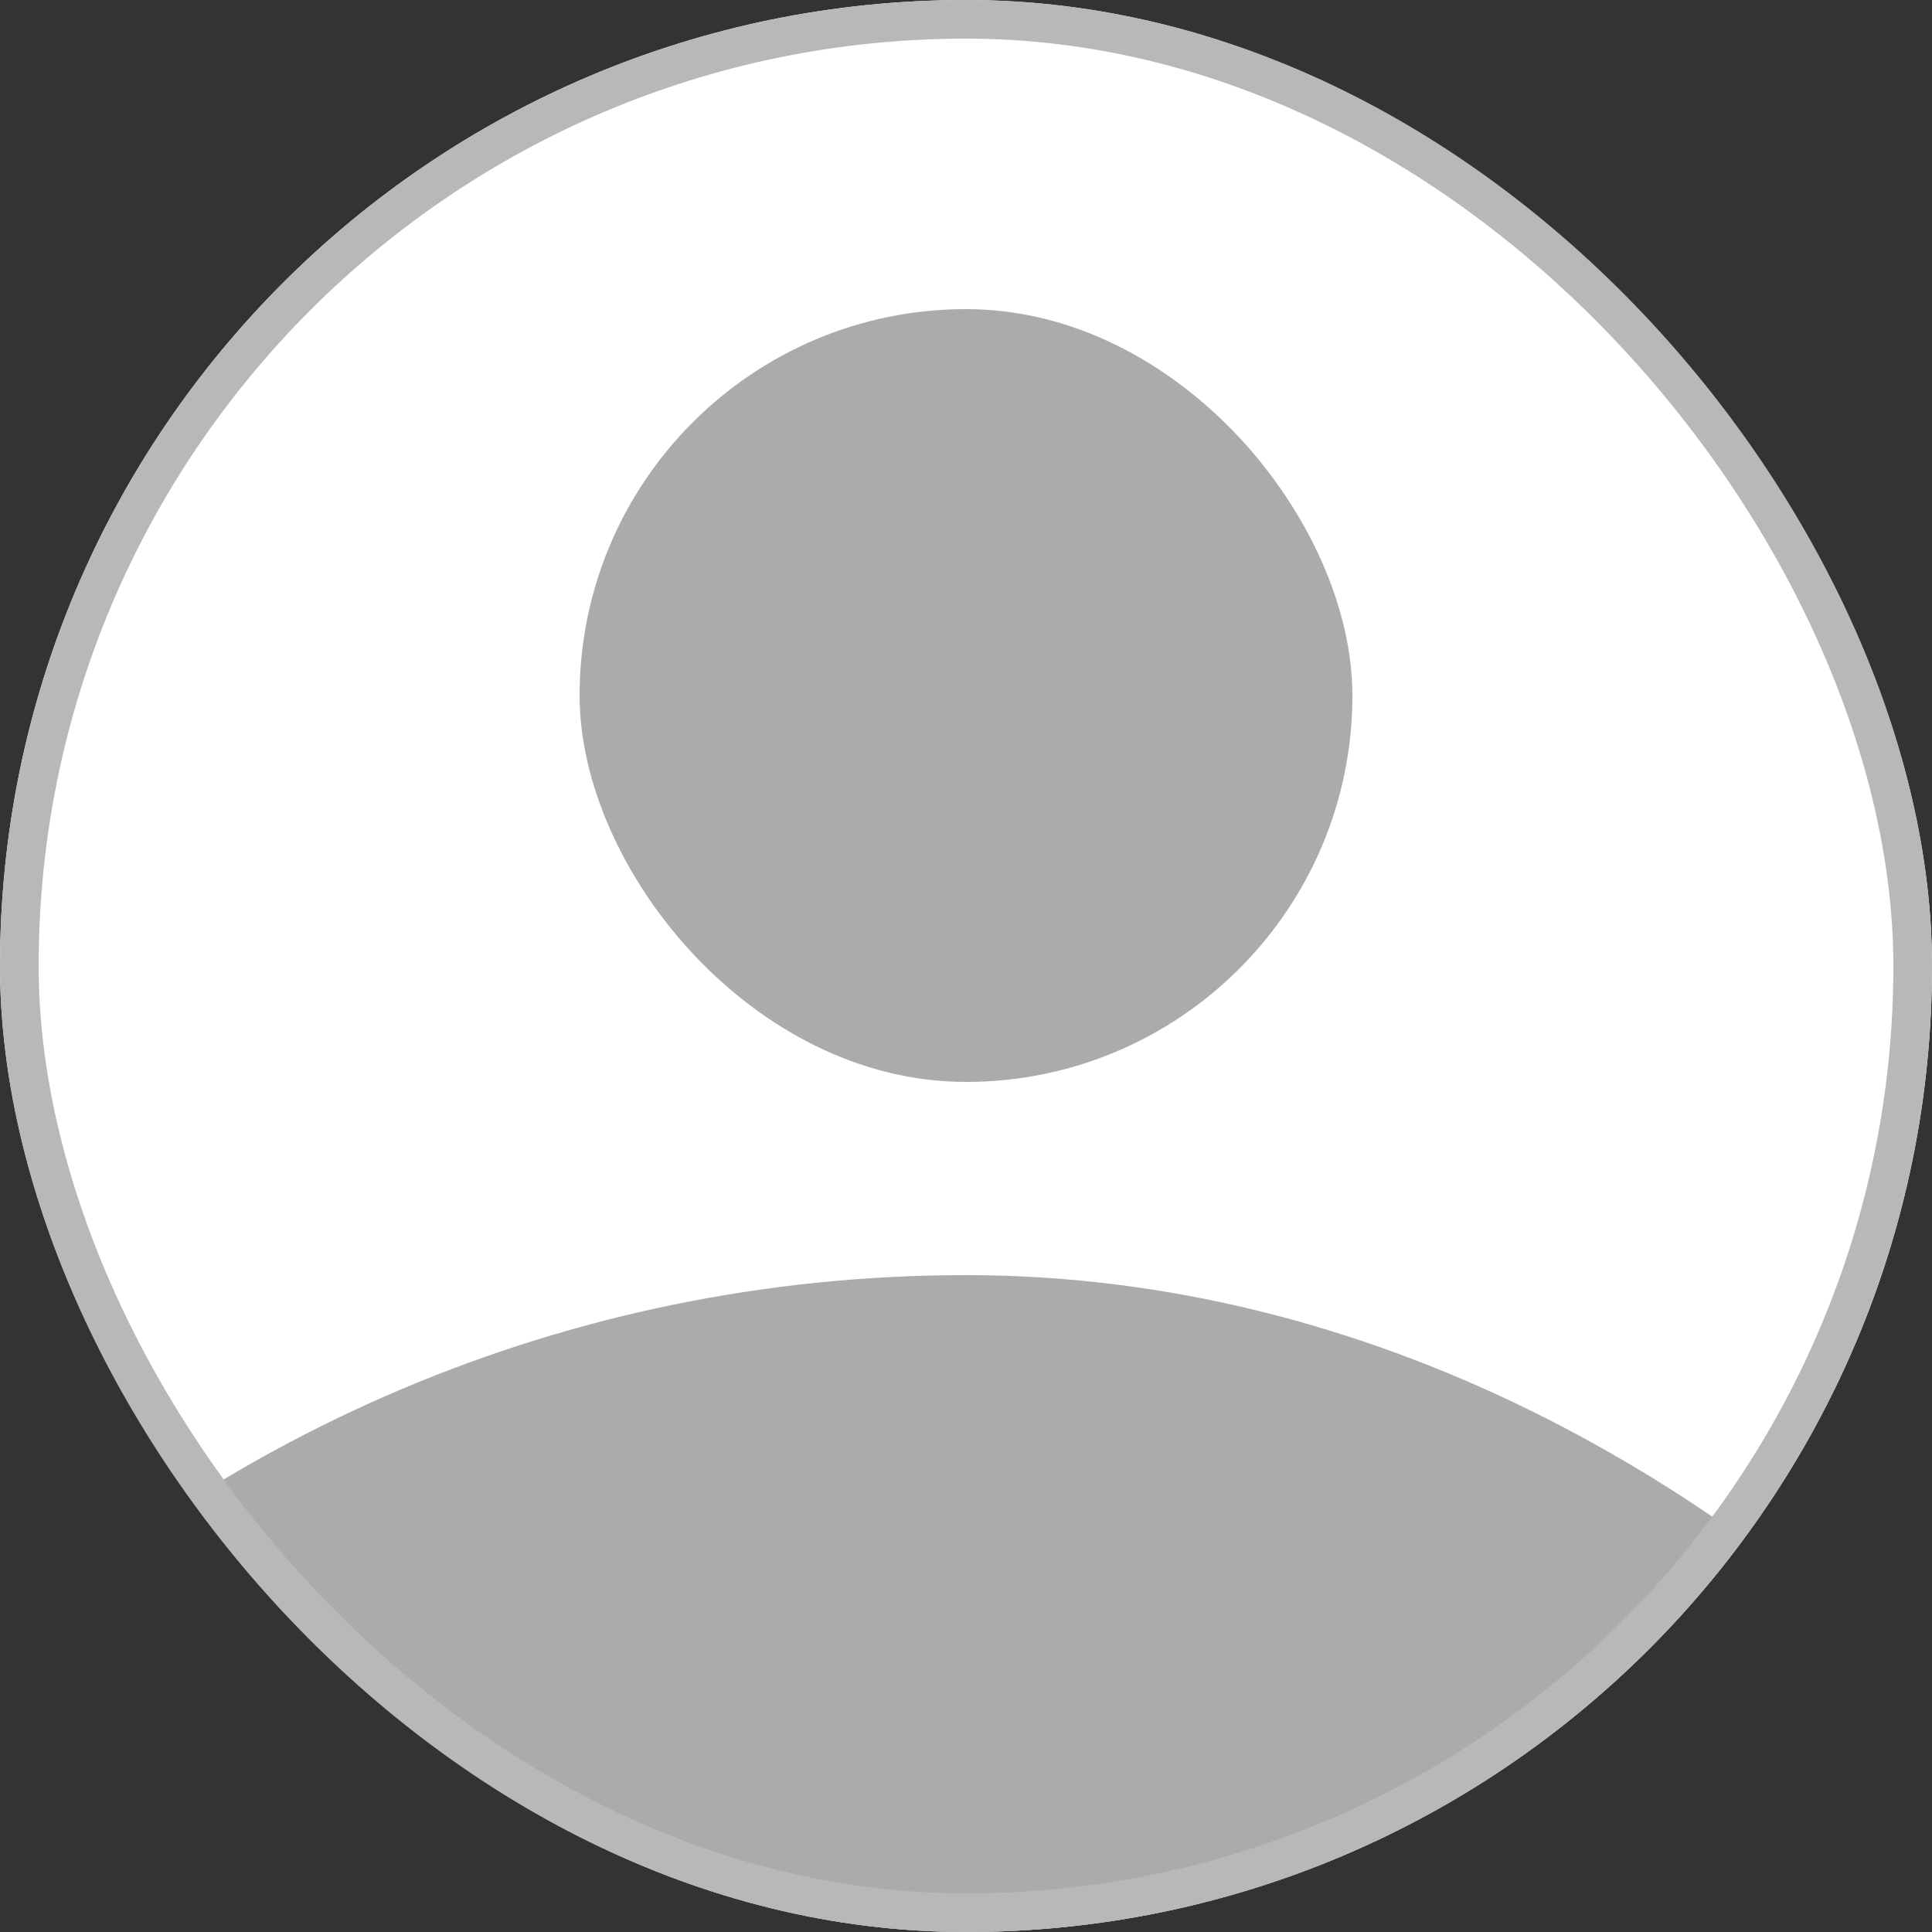 <svg width="50" height="50" viewBox="0 0 50 50" fill="none" xmlns="http://www.w3.org/2000/svg">
<rect x="0" y="0" width="50" height="50" fill="#333333" stroke="none"/>
<g id="Avatar / User-50">
<g clip-path="url(#clip0_0_280)">
<rect width="50" height="50" rx="25" fill="white"/>
<rect id="Rectangle" x="15" y="8" width="20" height="20" rx="10" fill="#ABABAB"/>
<rect id="Rectangle_2" x="-12.5" y="33" width="75" height="75" rx="37.5" fill="#ABABAB"/>
</g>
<rect x="0.5" y="0.5" width="49" height="49" rx="24.5" stroke="#B8B8B8"/>
</g>
<defs>
<clipPath id="clip0_0_280">
<rect width="50" height="50" rx="25" fill="white"/>
</clipPath>
</defs>
</svg>
